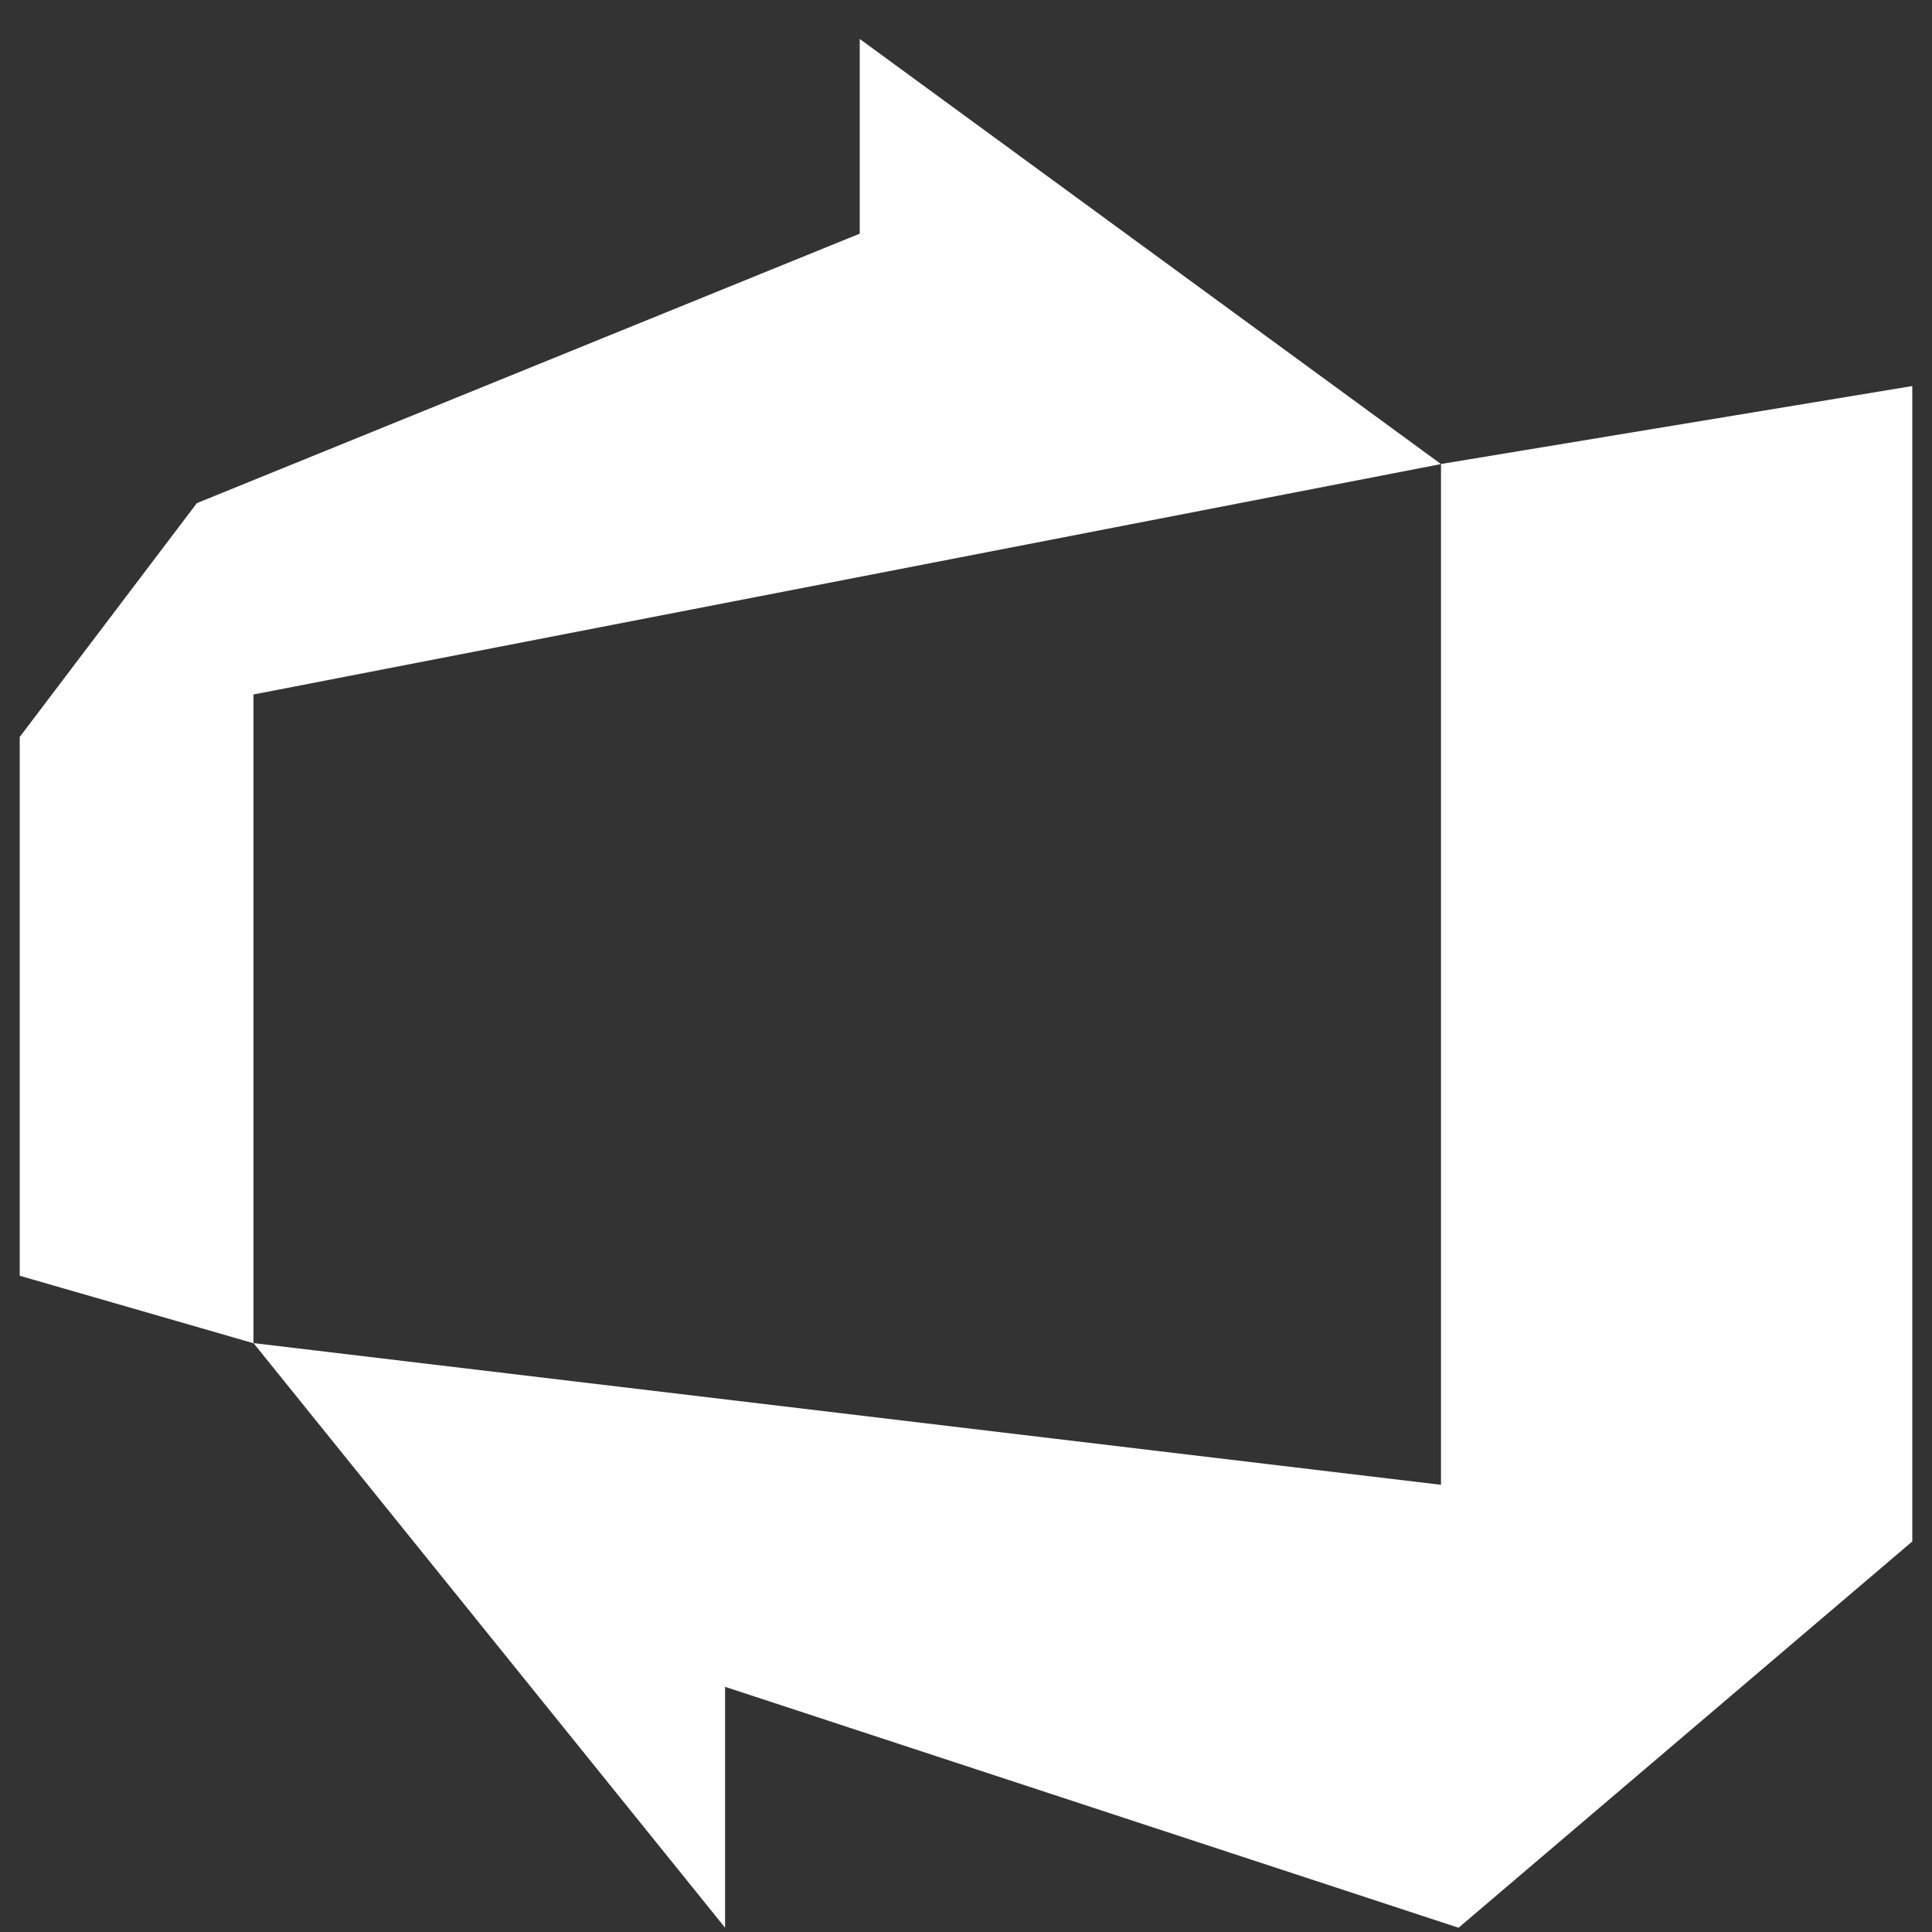 <svg width="49" height="49" viewBox="0 0 49 49" fill="none" xmlns="http://www.w3.org/2000/svg">
<rect x="0" y="0" width="49" height="49" fill="#333333" stroke="none"/>
<path d="M0.5 18.691L4.992 12.761L21.805 5.926V0.988L36.547 11.77L6.429 17.614V34.067L0.5 32.356V18.691ZM48.5 9.791V39.095L36.992 48.892L18.39 42.782V48.892L6.429 34.064L36.547 37.658V11.768L48.5 9.791Z" fill="white"/>
</svg>
